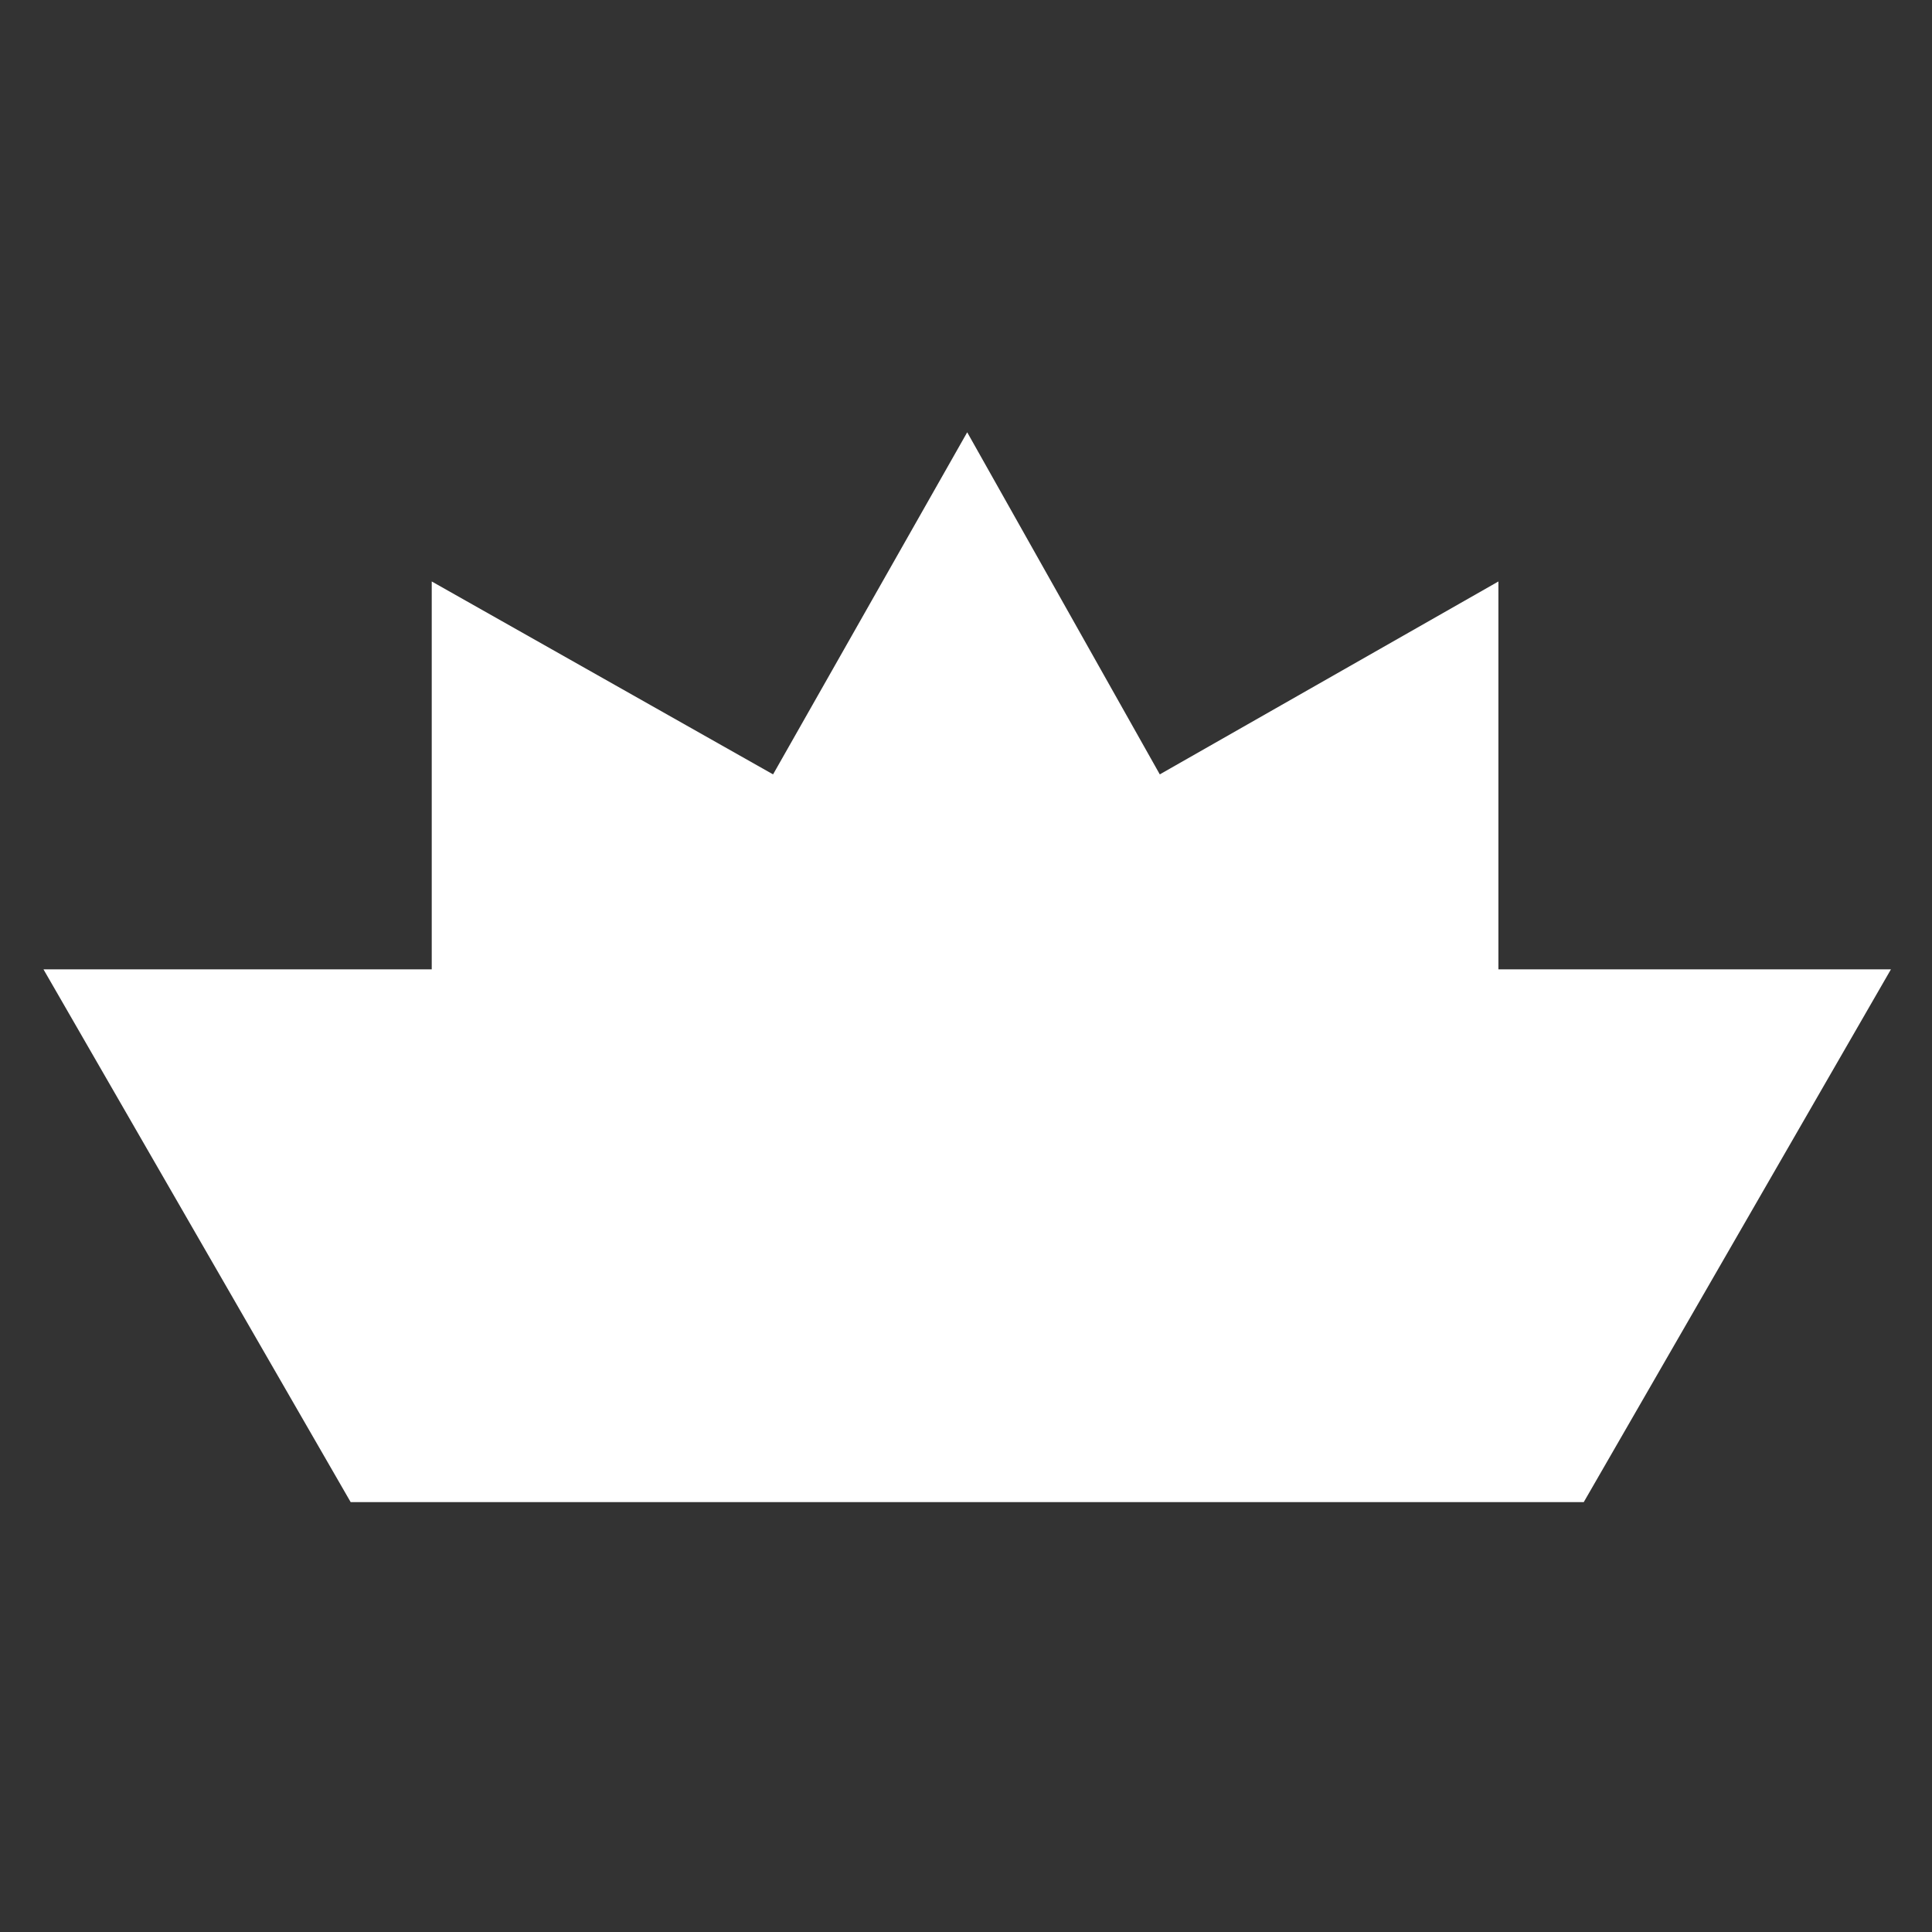 <svg width="800" height="800" viewBox="0 0 800 800" fill="none" xmlns="http://www.w3.org/2000/svg">
<rect x="0" y="0" width="800" height="800" fill="#333333" stroke="none"/>
<path d="M783 401.382L655.794 622H400.5H145.206L18 401.382H178.774V240.773L320.113 320.652L400.5 179L480.246 320.652L620.46 240.773V401.382H783Z" fill="white"/>
<path d="M400.5 622H145.206L18 401.382H178.774M400.5 622H655.794L783 401.382H620.46M400.5 622L528.589 401.382H620.46M400.5 622L336.456 511.691L272.411 401.382H178.774M620.46 401.382V240.773L480.246 320.652M178.774 401.382V240.773L320.113 320.652M320.113 320.652L400.5 366.084L480.246 320.652M320.113 320.652L400.5 179L480.246 320.652" stroke="none" stroke-width="32"/>
</svg>
